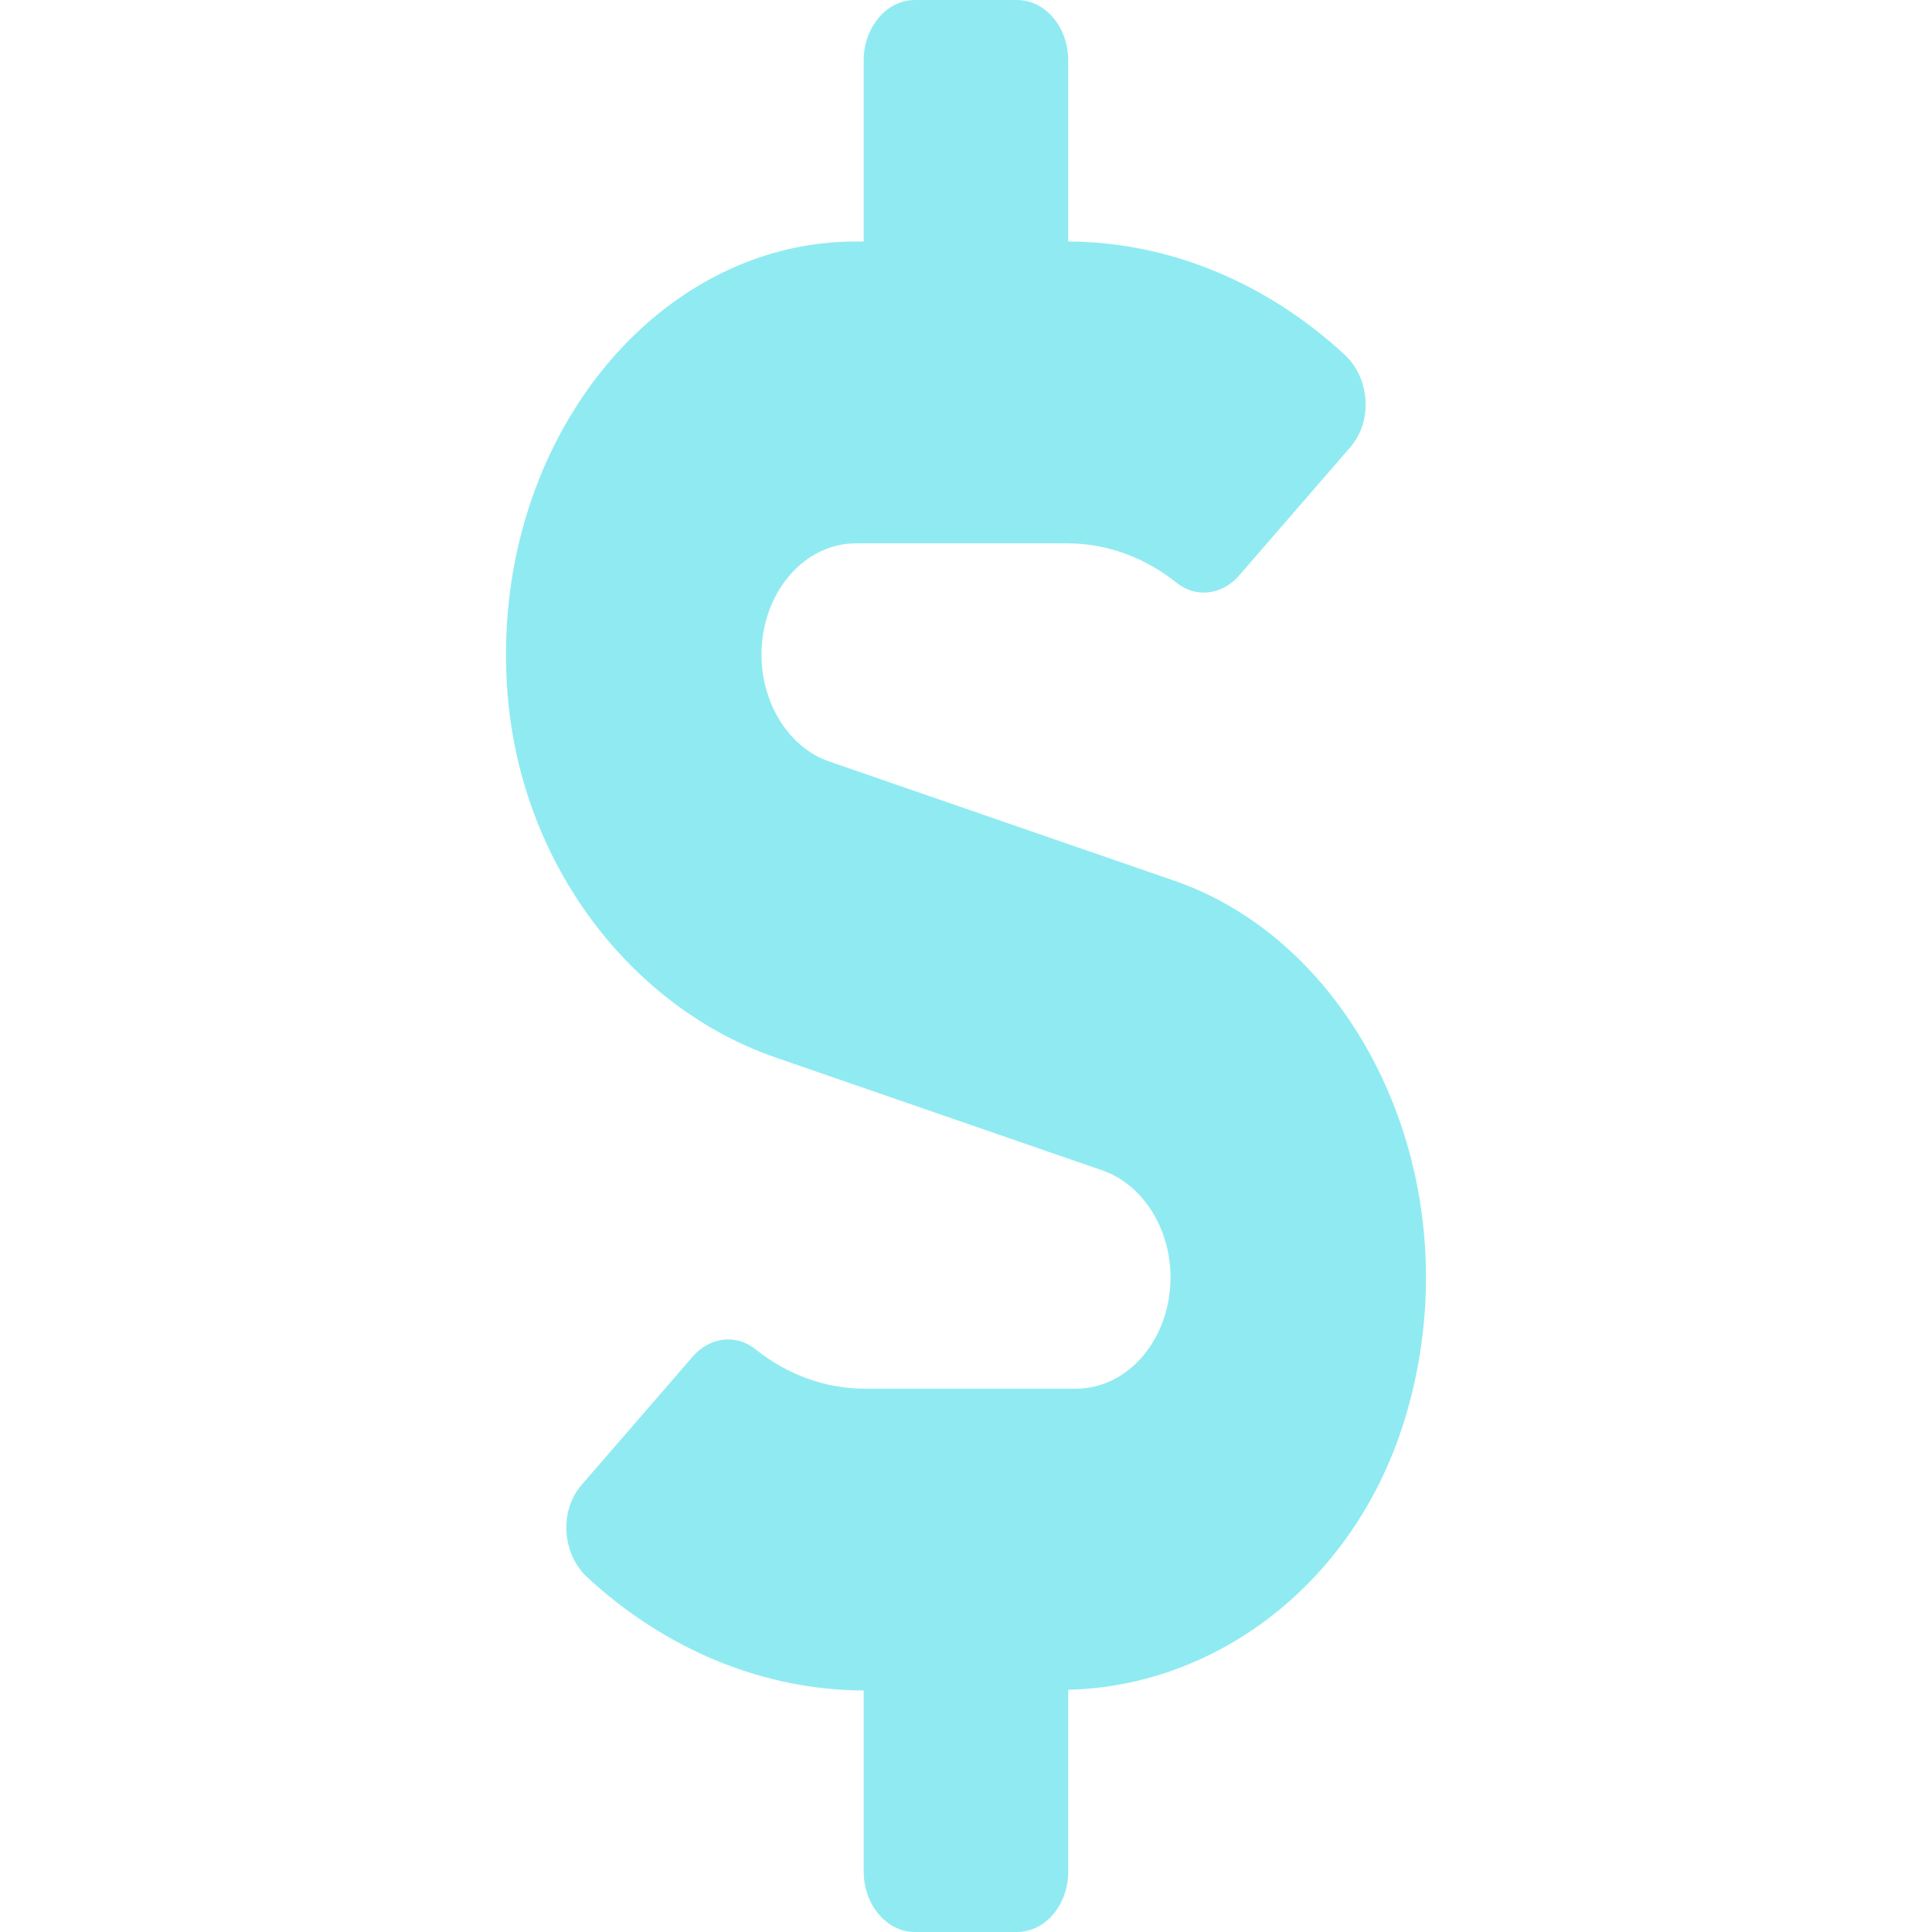 <svg width="15" height="15" viewBox="0 0 10 21" fill="none" xmlns="http://www.w3.org/2000/svg">
<path d="M7.264 9.573L3.513 8.277C3.079 8.129 2.777 7.649 2.777 7.116C2.777 6.448 3.236 5.906 3.802 5.906H6.104C6.528 5.906 6.945 6.058 7.292 6.337C7.504 6.505 7.789 6.464 7.969 6.255L9.178 4.86C9.424 4.577 9.39 4.106 9.115 3.855C8.264 3.068 7.202 2.629 6.111 2.625V0.656C6.111 0.295 5.861 0 5.555 0H4.444C4.139 0 3.888 0.295 3.888 0.656V2.625H3.802C1.589 2.625 -0.189 4.869 0.016 7.53C0.162 9.421 1.384 10.959 2.926 11.493L6.486 12.723C6.92 12.875 7.223 13.351 7.223 13.884C7.223 14.552 6.764 15.094 6.198 15.094H3.895C3.472 15.094 3.055 14.942 2.708 14.663C2.496 14.495 2.211 14.536 2.03 14.745L0.822 16.14C0.575 16.423 0.61 16.894 0.884 17.145C1.735 17.932 2.798 18.371 3.888 18.375V20.344C3.888 20.705 4.139 21 4.444 21H5.555C5.861 21 6.111 20.705 6.111 20.344V18.367C7.73 18.33 9.247 17.194 9.782 15.385C10.529 12.858 9.275 10.266 7.264 9.573Z" fill="#8FEBF1"/>
</svg>
